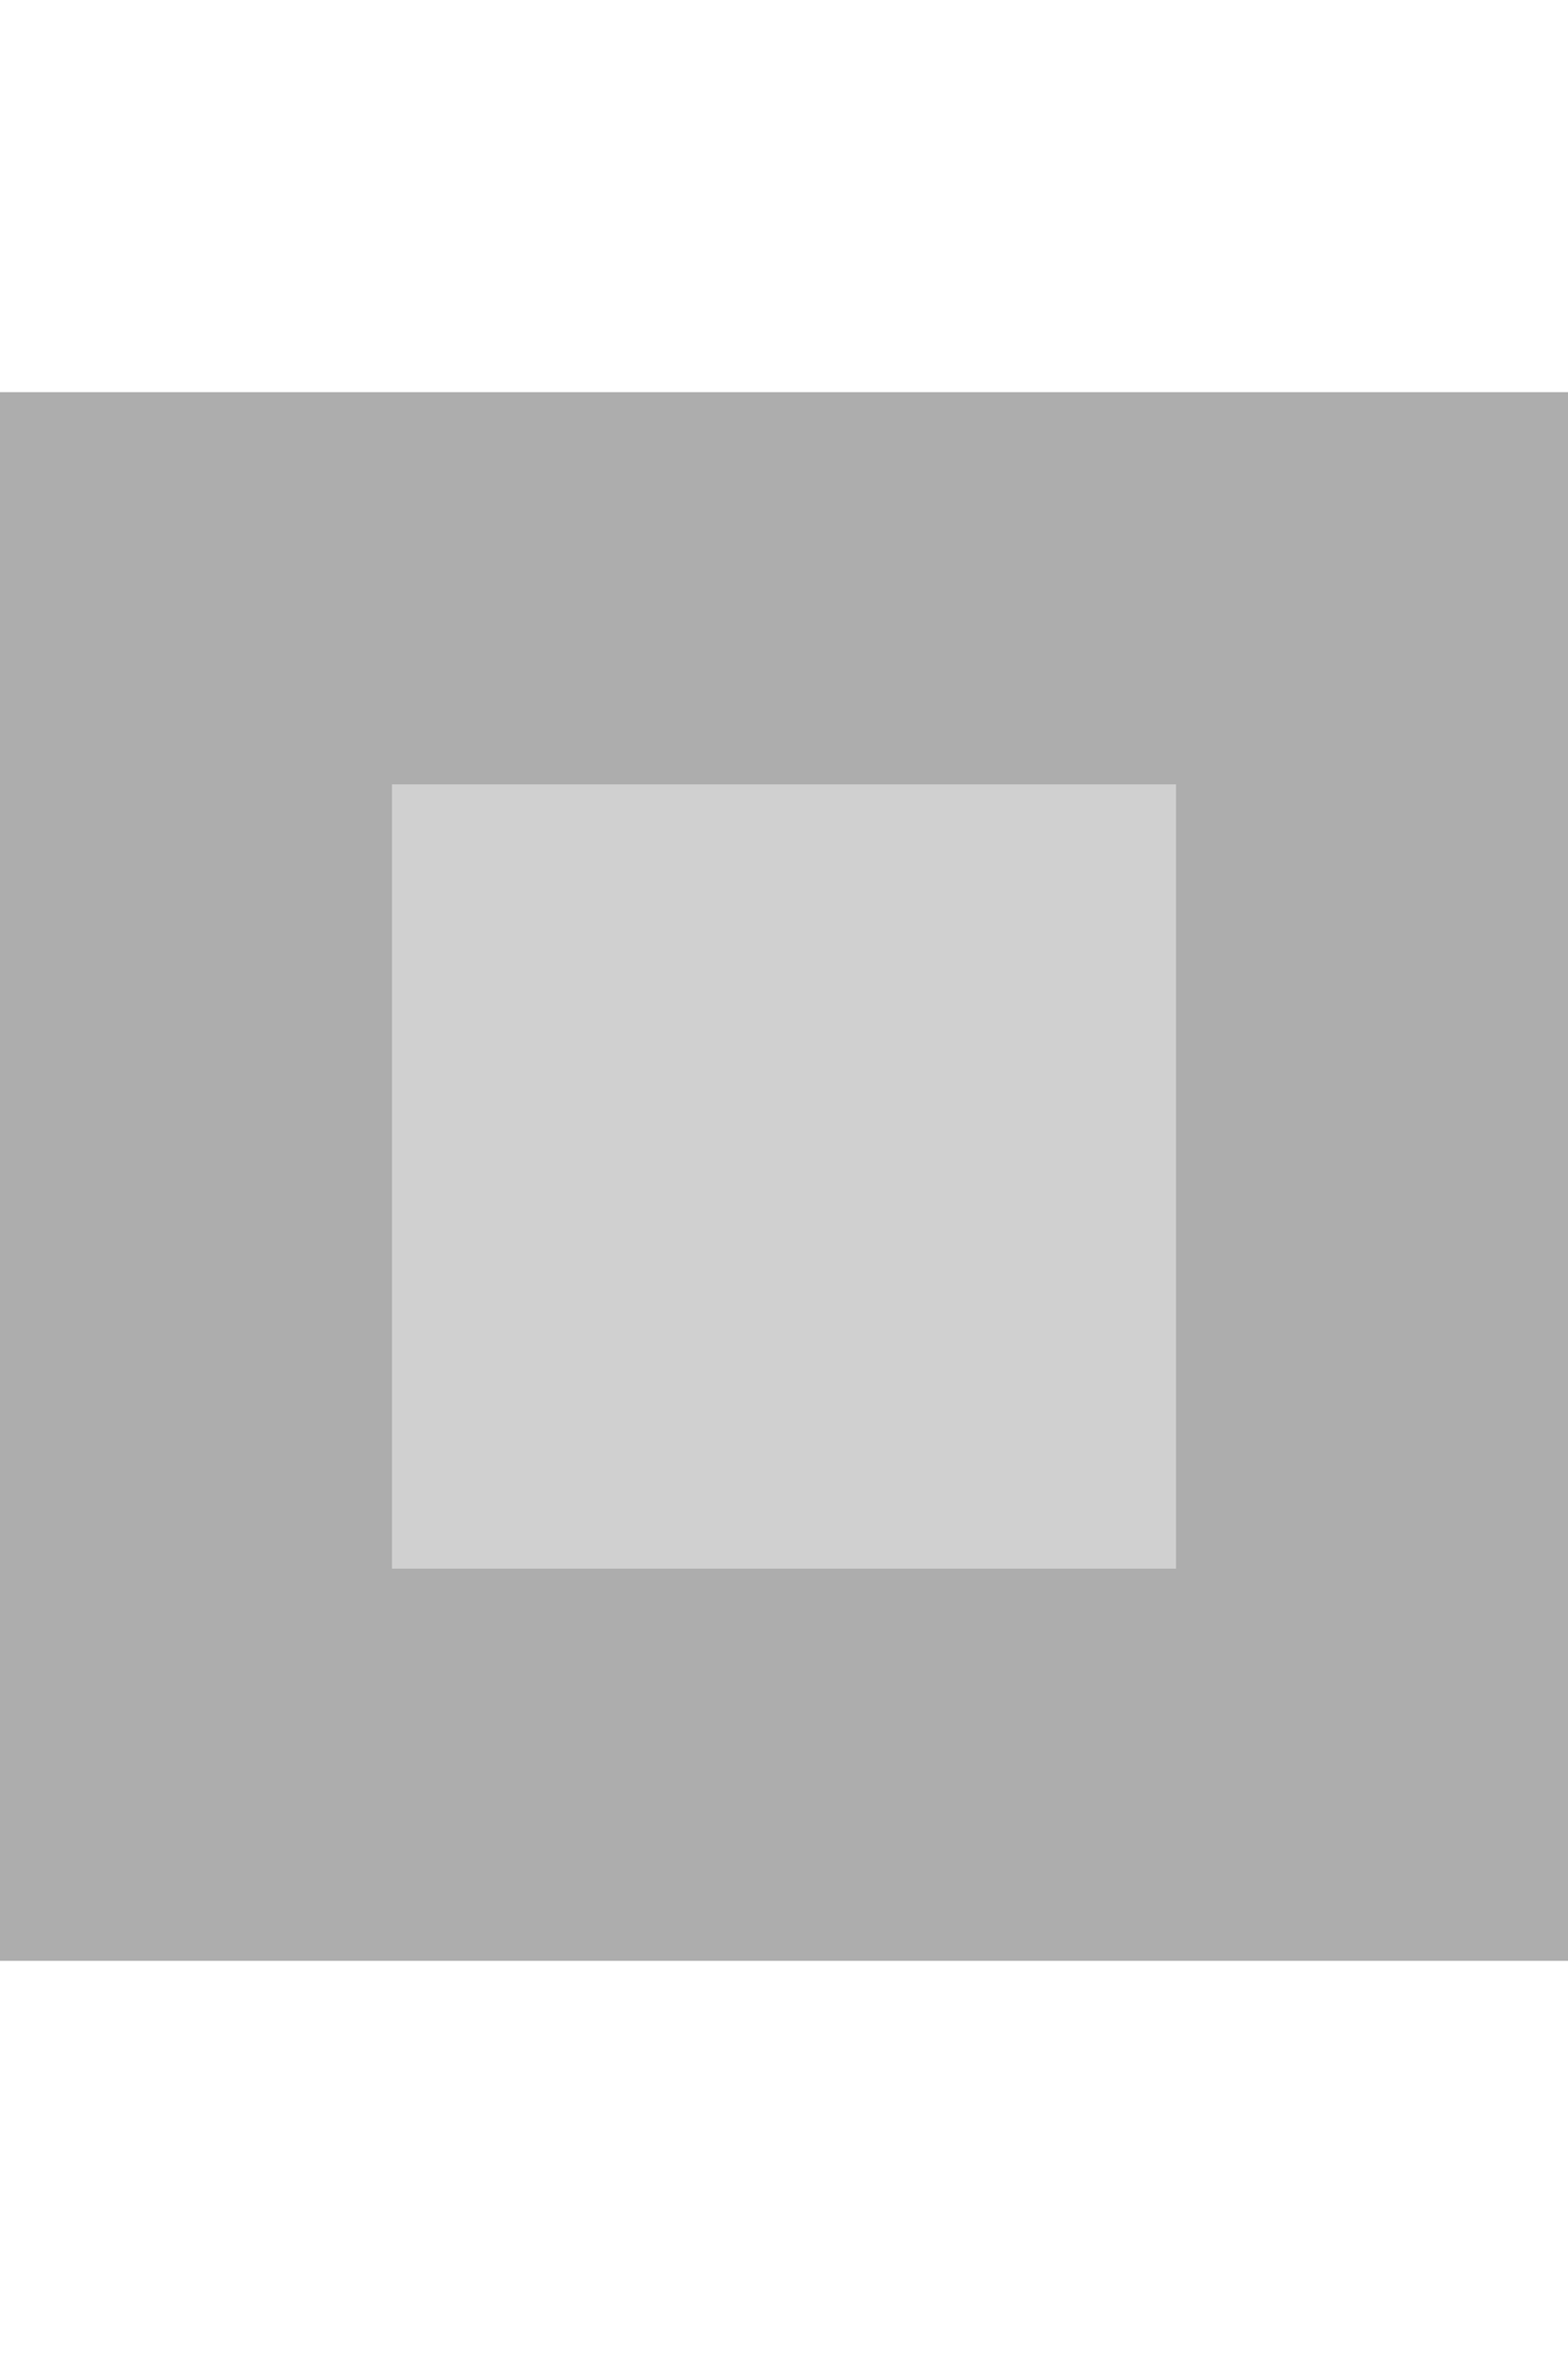 <!--part of the glare theme by sixsixfive released under cc_by-sa-v4-->
<svg xmlns="http://www.w3.org/2000/svg" viewBox="0 0 4 6"><path d="M 0,1 V 2 4 5 H 1 4 V 4 1 H 1 0 z M 1,2 H 3 V 4 H 1 V 2 z" fill="#adadad" fill-rule="evenodd"/><path d="M 1 2 H 3 V 4 H 1 z" opacity="0.5" fill="#a3a3a3"/></svg>